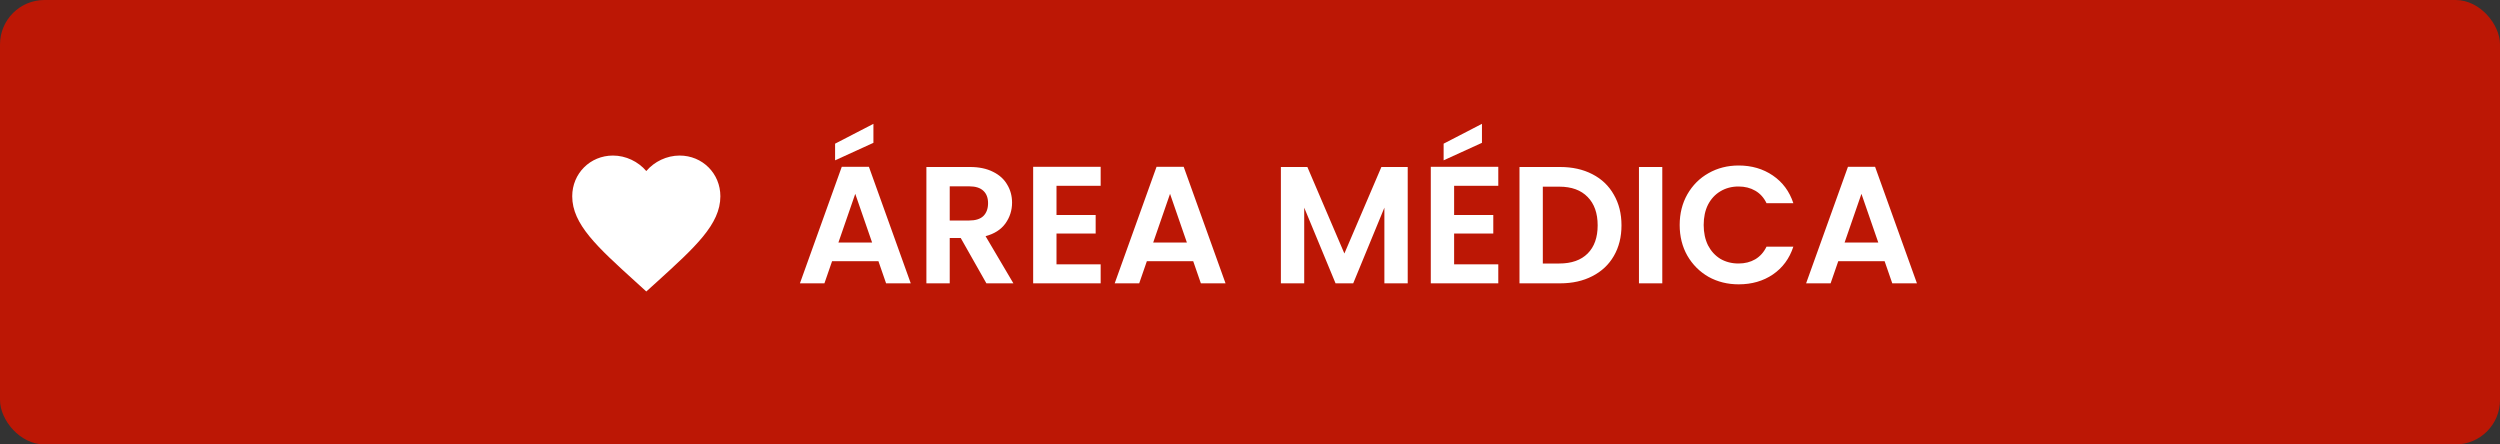 <svg width="450" height="80" viewBox="0 0 450 80" fill="none" xmlns="http://www.w3.org/2000/svg">
<rect x="0" y="0" width="450" height="80" fill="#333333" stroke="none"/>
<rect width="450" height="80" rx="8" fill="#BC1705"/>
<path d="M158.116 47.01H149.776L148.396 51H143.986L151.516 30.03H156.406L163.936 51H159.496L158.116 47.01ZM156.976 43.65L153.946 34.89L150.916 43.65H156.976ZM157.216 25.71L150.316 28.86V25.86L157.216 22.29V25.71ZM177.551 51L172.931 42.84H170.951V51H166.751V30.06H174.611C176.231 30.06 177.611 30.35 178.751 30.93C179.891 31.49 180.741 32.26 181.301 33.24C181.881 34.2 182.171 35.28 182.171 36.48C182.171 37.86 181.771 39.11 180.971 40.23C180.171 41.33 178.981 42.09 177.401 42.51L182.411 51H177.551ZM170.951 39.69H174.461C175.601 39.69 176.451 39.42 177.011 38.88C177.571 38.32 177.851 37.55 177.851 36.57C177.851 35.61 177.571 34.87 177.011 34.35C176.451 33.81 175.601 33.54 174.461 33.54H170.951V39.69ZM190.169 33.45V38.7H197.219V42.03H190.169V47.58H198.119V51H185.969V30.03H198.119V33.45H190.169ZM214.776 47.01H206.436L205.056 51H200.646L208.176 30.03H213.066L220.596 51H216.156L214.776 47.01ZM213.636 43.65L210.606 34.89L207.576 43.65H213.636ZM253.389 30.06V51H249.189V37.38L243.579 51H240.399L234.759 37.38V51H230.559V30.06H235.329L241.989 45.63L248.649 30.06H253.389ZM261.742 33.45V38.7H268.792V42.03H261.742V47.58H269.692V51H257.542V30.03H269.692V33.45H261.742ZM266.752 25.71L259.852 28.86V25.86L266.752 22.29V25.71ZM280.828 30.06C283.028 30.06 284.958 30.49 286.618 31.35C288.298 32.21 289.588 33.44 290.488 35.04C291.408 36.62 291.868 38.46 291.868 40.56C291.868 42.66 291.408 44.5 290.488 46.08C289.588 47.64 288.298 48.85 286.618 49.71C284.958 50.57 283.028 51 280.828 51H273.508V30.06H280.828ZM280.678 47.43C282.878 47.43 284.578 46.83 285.778 45.63C286.978 44.43 287.578 42.74 287.578 40.56C287.578 38.38 286.978 36.68 285.778 35.46C284.578 34.22 282.878 33.6 280.678 33.6H277.708V47.43H280.678ZM299.212 30.06V51H295.012V30.06H299.212ZM302.342 40.5C302.342 38.44 302.802 36.6 303.722 34.98C304.662 33.34 305.932 32.07 307.532 31.17C309.152 30.25 310.962 29.79 312.962 29.79C315.302 29.79 317.352 30.39 319.112 31.59C320.872 32.79 322.102 34.45 322.802 36.57H317.972C317.492 35.57 316.812 34.82 315.932 34.32C315.072 33.82 314.072 33.57 312.932 33.57C311.712 33.57 310.622 33.86 309.662 34.44C308.722 35 307.982 35.8 307.442 36.84C306.922 37.88 306.662 39.1 306.662 40.5C306.662 41.88 306.922 43.1 307.442 44.16C307.982 45.2 308.722 46.01 309.662 46.59C310.622 47.15 311.712 47.43 312.932 47.43C314.072 47.43 315.072 47.18 315.932 46.68C316.812 46.16 317.492 45.4 317.972 44.4H322.802C322.102 46.54 320.872 48.21 319.112 49.41C317.372 50.59 315.322 51.18 312.962 51.18C310.962 51.18 309.152 50.73 307.532 49.83C305.932 48.91 304.662 47.64 303.722 46.02C302.802 44.4 302.342 42.56 302.342 40.5ZM339.229 47.01H330.889L329.509 51H325.099L332.629 30.03H337.519L345.049 51H340.609L339.229 47.01ZM338.089 43.65L335.059 34.89L332.029 43.65H338.089Z" fill="white"/>
<path d="M116.333 52.467L114.4 50.707C107.533 44.48 103 40.373 103 35.333C103 31.227 106.227 28 110.333 28C112.653 28 114.88 29.08 116.333 30.787C117.787 29.08 120.013 28 122.333 28C126.44 28 129.667 31.227 129.667 35.333C129.667 40.373 125.133 44.48 118.267 50.72L116.333 52.467Z" fill="white"/>
</svg>
